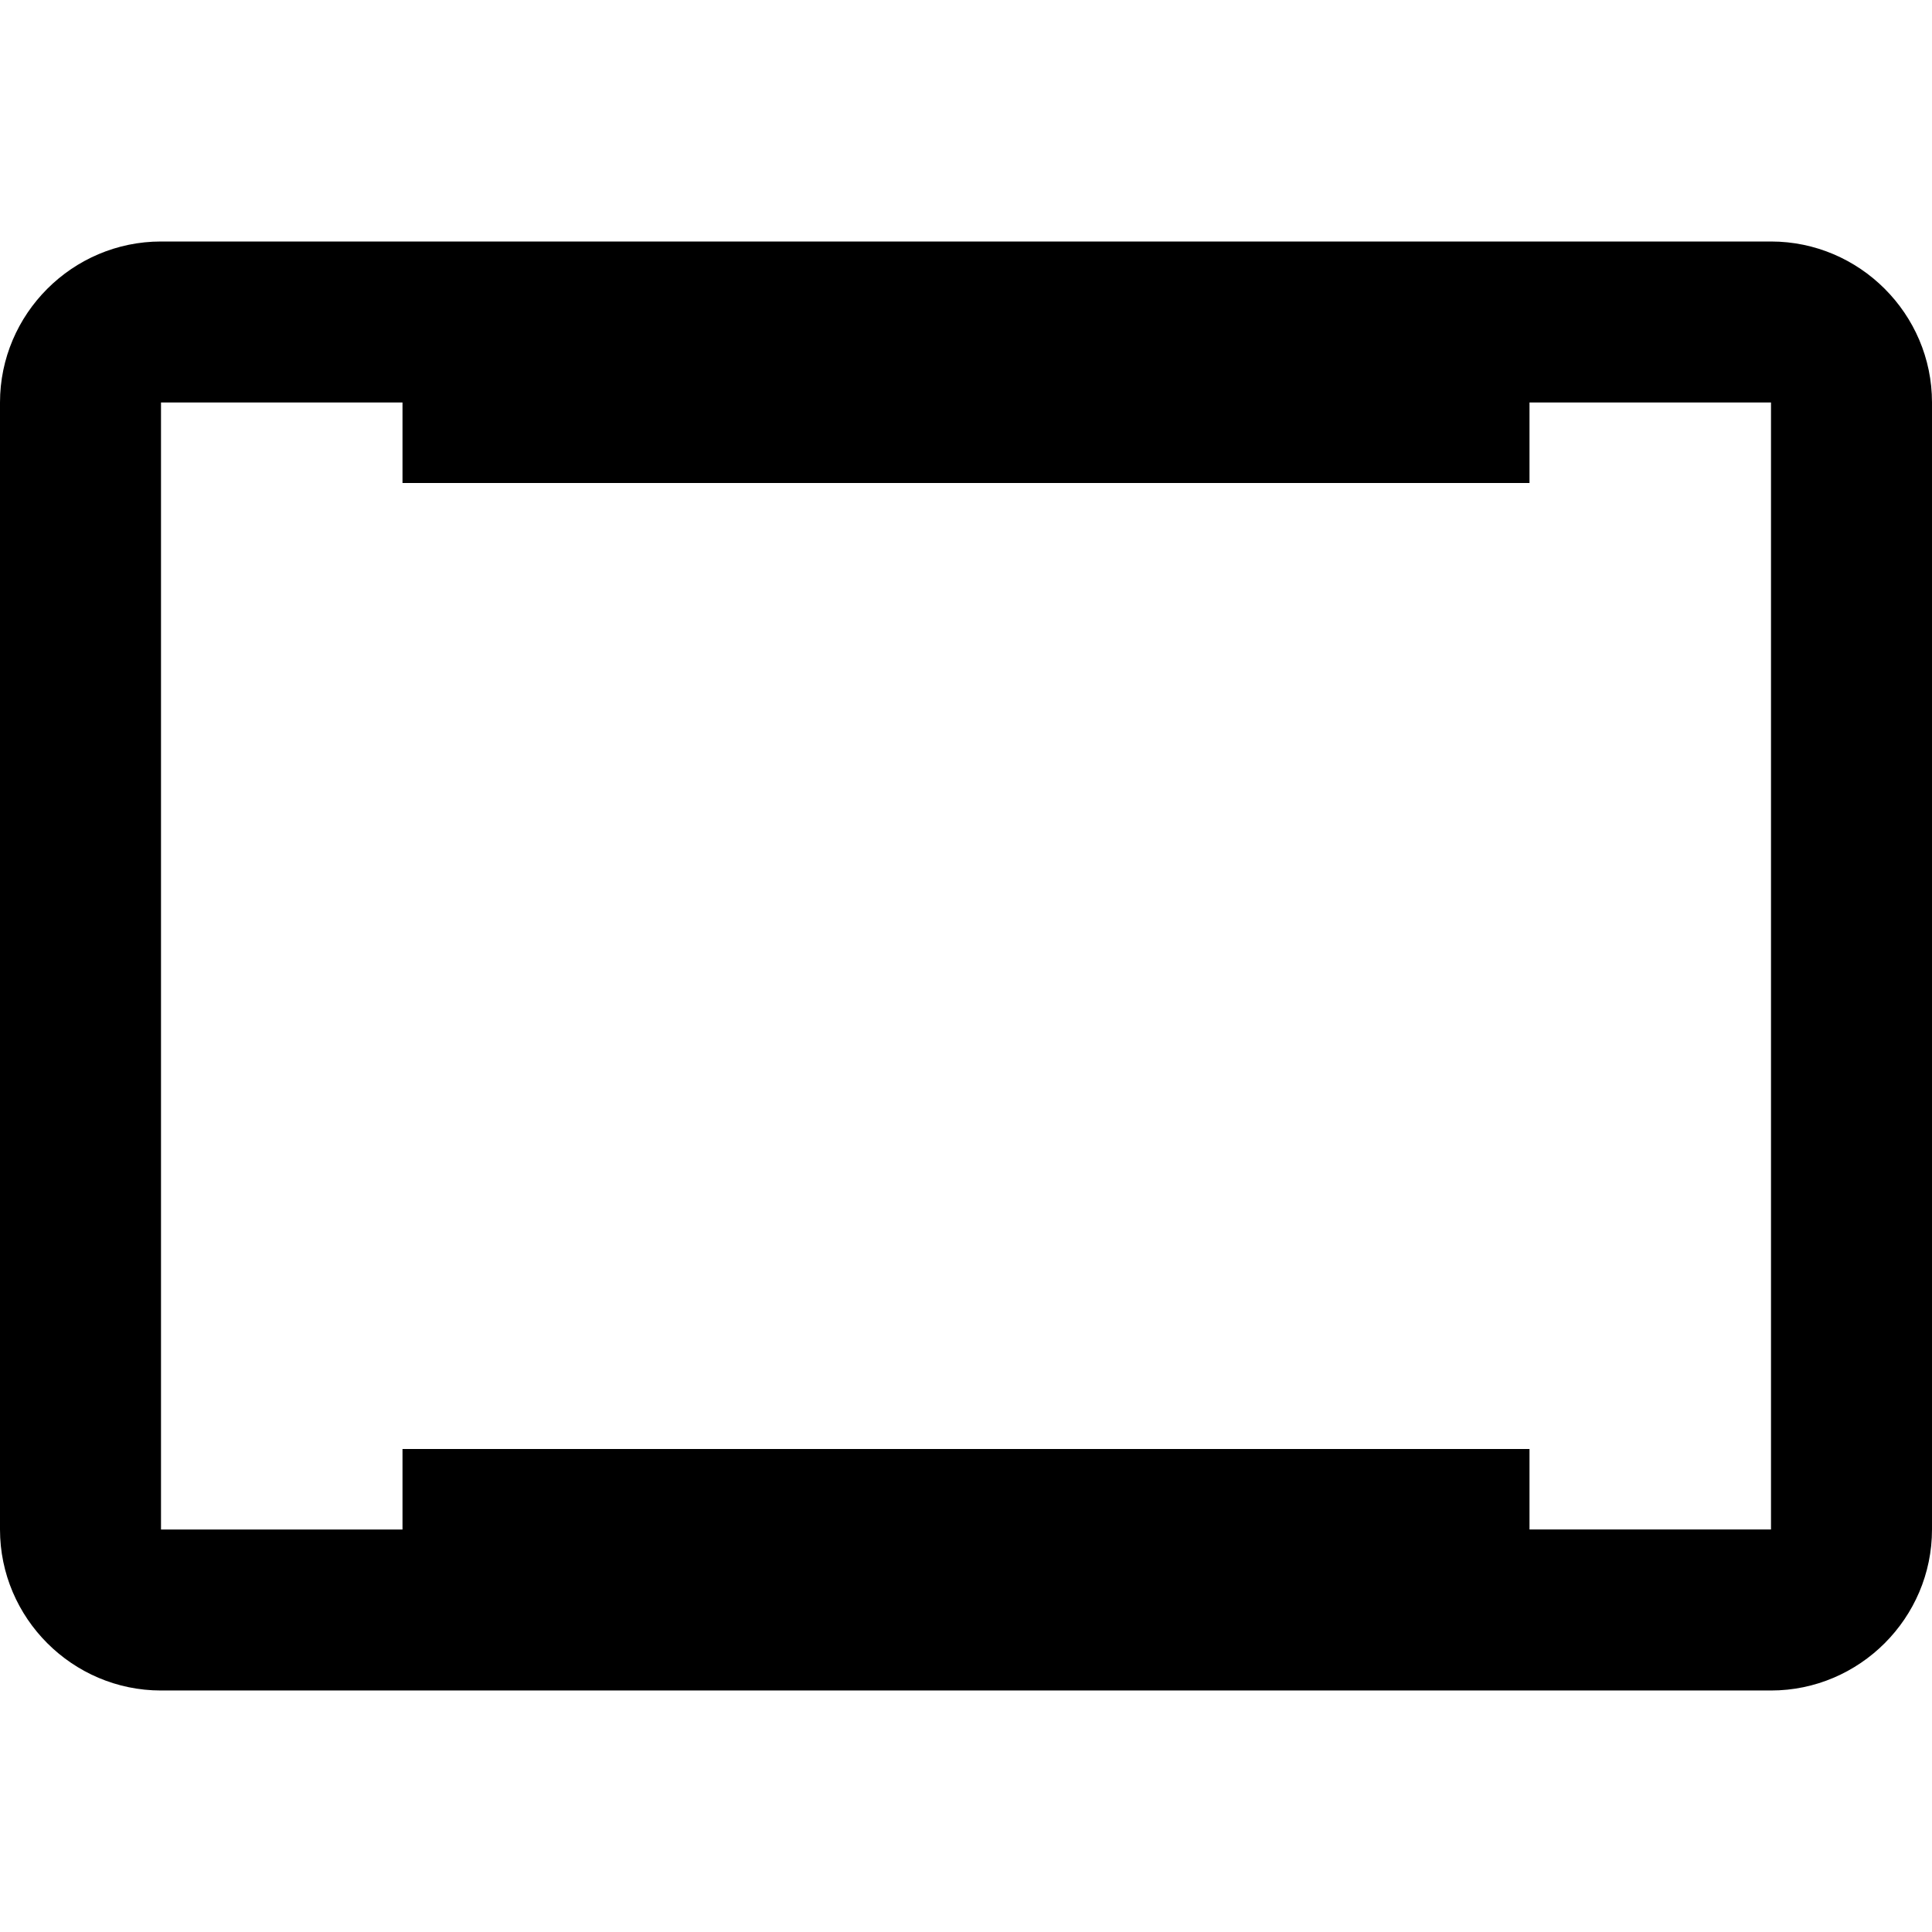 <svg xmlns="http://www.w3.org/2000/svg" width="24" height="24" viewBox="0 0 24 24">
  <path d="M22 5v14H2V5h20m0-2H2C.9 3 0 3.9 0 5v14c0 1.1.9 2 2 2h20c1.1 0 2-.9 2-2V5c0-1.1-.9-2-2-2z"/>
  <path d="M5 18h14v2H5zM5 4v2h14V4z"/>
</svg>
